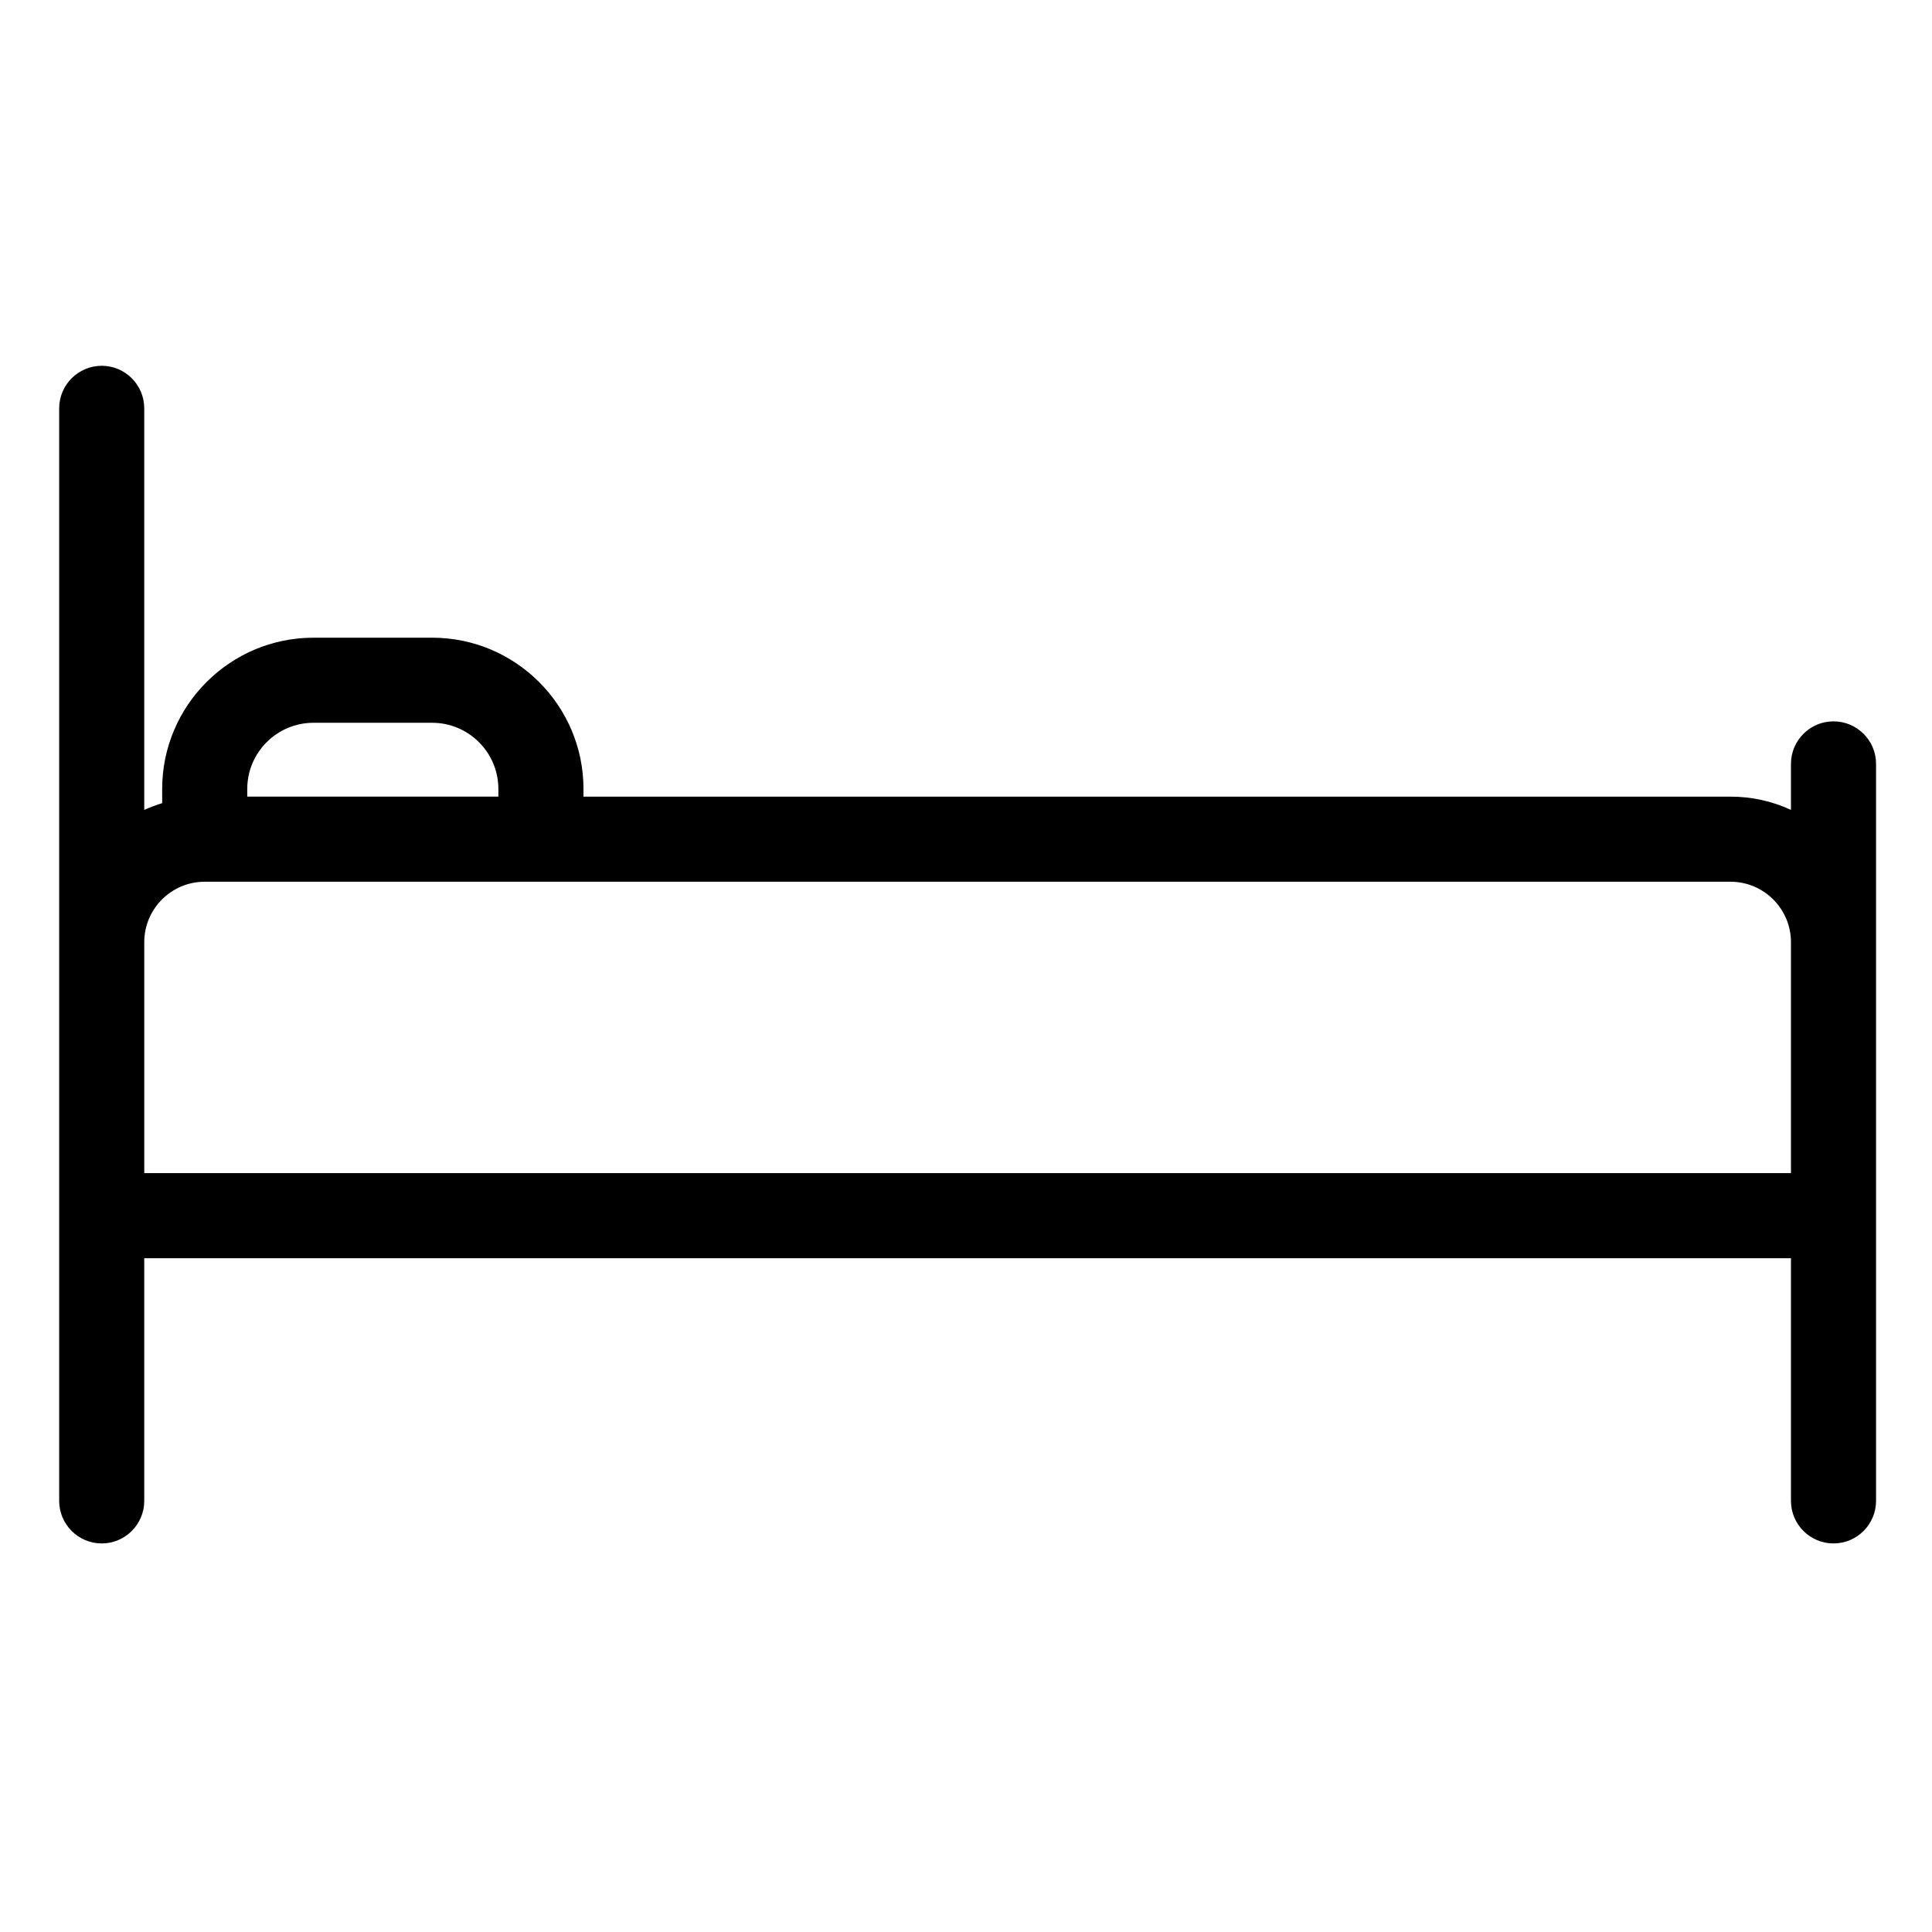 <?xml version="1.0" encoding="utf-8"?>
<!-- Generator: Adobe Illustrator 24.0.3, SVG Export Plug-In . SVG Version: 6.00 Build 0)  -->
<svg version="1.1" xmlns="http://www.w3.org/2000/svg" xmlns:xlink="http://www.w3.org/1999/xlink" x="0px" y="0px"
	 viewBox="0 0 1000 1000" style="enable-background:new 0 0 1000 1000;" xml:space="preserve">
<style type="text/css">
	.st0{display:none;}
	.st1{display:inline;}
	.st2{fill:#231F20;}
</style>
<g id="clock" class="st0">
	<g class="st1">
		<path d="M889.79,131.8c-25.95-25.94-60.51-40.24-97.3-40.24c-0.01,0-0.01,0-0.02,0c-36.8,0-71.35,14.29-97.29,40.24
			c-5.03,5.03-7.8,11.72-7.8,18.83c0,7.12,2.77,13.8,7.8,18.83l59.66,59.66l-11.96,11.96c-59.36-53.58-135.18-86.05-214.6-91.91
			v-4.41h37.02c14.69,0,26.63-11.95,26.63-26.63c0-14.68-11.95-26.63-26.63-26.63H437.98c-14.69,0-26.63,11.95-26.63,26.63
			c0,14.68,11.95,26.63,26.63,26.63h37.04v4.41c-79.41,5.86-155.24,38.33-214.61,91.91l-11.96-11.96l59.66-59.66
			c4.96-4.96,7.8-11.82,7.8-18.83s-2.84-13.87-7.8-18.83c-53.66-53.66-140.97-53.66-194.63,0c-53.65,53.67-53.65,140.96-0.01,194.61
			c10.06,10.06,27.58,10.08,37.66,0l59.65-59.64l12.81,12.81c-53.15,64.45-82.36,145.55-82.36,228.95
			c0,119.41,58.86,230.34,157.73,297.8l-35.22,61c-3.55,6.17-4.5,13.33-2.66,20.2s6.25,12.61,12.39,16.16
			c12.26,7.09,29.32,2.5,36.39-9.73l35.18-60.94c49.14,23.84,101.79,35.92,156.59,35.92c54.79,0,107.45-12.08,156.59-35.92
			l35.18,60.93c4.73,8.22,13.57,13.32,23.08,13.32c4.66,0,9.27-1.24,13.3-3.57c6.16-3.56,10.57-9.3,12.41-16.17
			c1.84-6.87,0.89-14.04-2.66-20.2l-35.22-61c98.87-67.45,157.73-178.39,157.73-297.8c0-83.4-29.22-164.51-82.37-228.96l12.8-12.8
			l59.65,59.64c10.08,10.06,27.6,10.06,37.65,0c26-25.96,40.31-60.52,40.31-97.29C930.1,192.35,915.78,157.79,889.79,131.8z
			 M501.65,201.38c169.36,0,307.15,137.79,307.15,307.15S671.01,815.68,501.65,815.68S194.5,677.89,194.5,508.53
			S332.29,201.38,501.65,201.38z M876.84,229.12c0,13.24-3.06,26.17-8.9,37.8L754.7,153.67c32.34-16.21,71.51-10.16,97.44,15.78
			C868.06,185.4,876.84,206.58,876.84,229.12z M248.6,153.67L135.35,266.9c-16.22-32.3-10.16-71.48,15.79-97.44
			c16.32-16.32,37.85-24.77,59.63-24.77C223.64,144.69,236.59,147.64,248.6,153.67z"/>
		<path d="M589.72,634.26c5.03,5.03,11.72,7.8,18.83,7.8c7.12,0,13.8-2.77,18.83-7.8c5.03-5.02,7.8-11.71,7.8-18.83
			c0-7.11-2.77-13.79-7.8-18.83l-99.1-99.1V341.5c0-14.68-11.95-26.63-26.63-26.63s-26.63,11.95-26.63,26.63v167.03
			c0,7.02,2.84,13.88,7.8,18.83L589.72,634.26z"/>
	</g>
</g>
<g id="pillow" class="st0">
	<g class="st1">
		<path class="st2" d="M762.13,728.72c1.27,0,2.55-0.12,3.87-0.37c5.53-1.02,10.33-4.15,13.52-8.78c3.19-4.64,4.38-10.24,3.35-15.77
			c-10.81-58.34-16.7-117.74-17.51-176.41c0.81-59.01,6.7-117.75,17.49-174.57c2.16-11.42-5.36-22.47-16.77-24.63
			c-5.55-1.05-11.15,0.12-15.8,3.28c-4.65,3.17-7.8,7.96-8.84,13.49c-11.26,59.28-17.39,120.62-18.24,182.43
			c0.85,61.45,6.98,123.38,18.22,184.08C743.29,721.47,751.99,728.72,762.13,728.72z"/>
		<path class="st2" d="M888.01,757.13c13.72-75.2,21.22-152.86,22.28-230.99c-1.06-77.66-8.53-155.96-22.18-232.75l7.08-7.94
			c19.8-22.19,20.12-58.57,0.74-82.82c-10.35-12.93-25.08-20.58-40.39-21c-14.59-0.52-28.46,5.59-38.71,17.08l-11.53,12.92
			c-100.04-16.37-203.32-28.38-307.05-35.71c-103.93-6.14-207.45-7.51-307.7-4.07l-12.62-15.79
			c-10.34-12.94-25.07-20.58-40.39-20.99c-14.7-0.21-28.47,5.6-38.71,17.08c-19.8,22.19-20.12,58.56-0.74,82.82l7.91,9.88
			c-13.71,75.22-21.21,152.87-22.27,230.99c1.07,77.71,8.53,156,22.18,232.76l-7.08,7.93c-19.8,22.2-20.12,58.58-0.73,82.83
			c10.35,12.94,25.08,20.58,40.42,20.99c14.57,0.37,28.66-5.86,38.68-17.08l11.52-12.91c100.15,16.38,203.42,28.39,307.06,35.71
			c103.94,6.13,207.45,7.5,307.69,4.07l12.63,15.78c10.34,12.93,25.07,20.58,40.44,21l1.33,0.02c14.23,0,27.49-6.07,37.33-17.1
			c19.8-22.21,20.12-58.58,0.73-82.83L888.01,757.13z M145.73,775.21c-1.07,1.19-3.35,3.21-6.09,3c-2.96-0.08-6.03-1.91-8.64-5.18
			c-6.46-8.07-6.81-21.62-0.74-28.43l13.92-15.61c4.31-4.82,6.18-11.5,5-17.87c-14.39-77.66-22.24-156.87-23.33-235.27
			c1.08-78.62,8.93-156.9,23.31-232.69c1.15-6.05-0.4-12.28-4.25-17.09L131,208.65c-6.45-8.08-6.8-21.63-0.74-28.43
			c1.28-1.44,3.34-3.34,6.1-3.01c2.95,0.08,6.02,1.91,8.63,5.18l19.25,24.06c4.13,5.16,10.32,7.88,17.26,7.91
			c102.06-3.87,207.73-2.66,314.02,3.62c106.24,7.51,211.99,20,314.29,37.12c7.16,1.23,14.35-1.32,19.21-6.74l19.25-21.57
			c1.91-2.14,3.89-3.23,6.11-3.01c2.96,0.08,6.02,1.91,8.62,5.17c6.46,8.08,6.81,21.63,0.74,28.43L849.8,273
			c-4.37,4.91-6.19,11.43-4.99,17.87c14.4,77.71,22.25,156.91,23.33,235.27c-1.08,78.57-8.93,156.86-23.32,232.68
			c-1.16,6.05,0.39,12.29,4.25,17.1l13.92,17.41c6.46,8.07,6.81,21.62,0.74,28.43c-1.86,2.08-3.87,2.95-6.1,3.01
			c-2.96-0.08-6.03-1.92-8.64-5.19l-19.25-24.06c-4.01-5.01-9.99-7.9-17.2-7.9c-0.02,0-0.03,0-0.05,0
			c-102.31,3.87-207.97,2.64-314.01-3.63c-106.22-7.49-211.97-19.99-314.33-37.12c-7.2-1.18-14.35,1.38-19.18,6.76L145.73,775.21z"
			/>
	</g>
</g>
<g id="fork" class="st0">
	<g class="st1">
		<path d="M201.54,60.09c-78.8,0-127.19,122.02-127.19,209.49c0,82.96,39.23,124.65,85.43,139.32
			c-7.79,80.62-34.11,359.97-34.11,452.65c0,62.83,40.87,85.13,75.87,85.13c35,0,75.87-22.3,75.87-85.13
			c0-92.68-26.31-372.04-34.1-452.66c46.2-14.67,85.43-56.36,85.43-139.32C328.74,182.1,280.35,60.09,201.54,60.09z M201.54,898.45
			c-6.84,0-27.64,0-27.64-36.9c0-71.96,17.02-267.03,27.65-381.81c10.62,114.78,27.64,309.85,27.64,381.81
			C229.18,898.45,208.38,898.45,201.54,898.45z M201.54,366.97c-50.92,0-78.96-34.59-78.96-97.39c0-76.87,41.32-161.26,78.96-161.26
			s78.97,84.4,78.97,161.26C280.51,332.38,252.47,366.97,201.54,366.97z"/>
		<path d="M612.55,117.11c0,0,0.19,97.76,0.19,152.47c0,0.54-0.02,1.07-0.02,1.61h-16.55V117.07c0-13.32-10.8-24.12-24.12-24.12
			c-13.32,0-24.12,10.8-24.12,24.12v154.12h-16.57V117.07c0-13.32-10.8-24.12-24.12-24.12s-24.12,10.8-24.12,24.12v154.12h-16.56
			c0-0.54-0.02-1.06-0.02-1.61c0-54.71,0.21-152.46,0.21-152.46l-48.23-0.11c0,0-0.21,97.83-0.21,152.57
			c0,72.97,29.05,122.4,79.58,139.24c-7.78,80.51-34.12,360.02-34.12,452.74c0,62.83,40.86,85.13,75.85,85.13
			c35.01,0,75.9-22.3,75.9-85.13c0-92.72-26.34-372.25-34.11-452.75c50.52-16.85,79.55-66.27,79.55-139.23
			c0-54.74-0.19-152.56-0.19-152.56L612.55,117.11z M539.64,898.45c-6.83,0-27.62,0-27.62-36.9c0-71.96,17.02-267.03,27.65-381.81
			c10.63,114.78,27.64,309.86,27.64,381.81C567.3,898.45,546.48,898.45,539.64,898.45z M539.64,366.97
			c-33.83,0-56.01-15.97-66.34-47.55H606C595.66,351,573.47,366.97,539.64,366.97z"/>
		<path d="M897.75,55.32c-33.11,0-127.63,43.61-127.63,237.36c0,98.44,31.02,233.3,37.82,261.67
			c-6.14,32.97-37.82,207.98-37.82,307.21c0,62.83,40.88,85.13,75.88,85.13c35,0,75.87-22.3,75.87-85.13V79.43
			C921.86,66.12,911.06,55.32,897.75,55.32z M873.63,861.56c0,36.9-20.8,36.9-27.64,36.9c-6.84,0-27.65,0-27.65-36.9
			c0-102.97,37.56-301.35,37.94-303.35c0.65-3.42,0.55-6.94-0.29-10.32c-0.38-1.52-37.65-152.84-37.65-255.21
			c0-107.56,31.43-156.65,55.28-176.81V861.56z"/>
	</g>
</g>
<g id="lamp" class="st0">
	<path class="st1" d="M846.74,424.47L692.53,51.5c-3.9-9.46-13.05-15.57-23.29-15.57H296.27c-10.24,0-19.39,6.11-23.29,15.57
		L118.76,424.47c-3.23,7.78-2.36,16.64,2.34,23.65c4.68,7.02,12.52,11.2,20.96,11.2h51v194.45c0,13.9,11.31,25.21,25.21,25.21
		s25.21-11.31,25.21-25.21V459.32h42.19c-15.65,37.99-23.58,78.93-23.58,121.83c0,90,35.75,173.05,95.92,223.51l-90.75,118.89
		c-5.78,7.57-6.79,17.97-2.56,26.48c4.29,8.66,12.95,14.04,22.6,14.04h390.89c9.65,0,18.31-5.38,22.6-14.02
		c4.23-8.53,3.22-18.92-2.55-26.49L607.5,804.66c60.17-50.43,95.92-133.47,95.92-223.51c0-42.91-7.93-83.84-23.58-121.83h143.61
		c8.43,0,16.26-4.18,20.95-11.19l0.01-0.01C849.09,441.12,849.96,432.28,846.74,424.47z M627.23,913.64H338.26l67.73-88.75h153.52
		L627.23,913.64z M564.16,774.48H401.34c-54.84-38.89-88.83-112.75-88.83-193.33c0-43.52,9.89-85.56,28.65-121.83h283.19
		c18.74,36.25,28.64,78.29,28.64,121.83C652.98,661.74,618.99,735.61,564.16,774.48z M179.77,408.9L313.12,86.36h339.26
		L785.73,408.9H179.77z"/>
</g>
<g id="bed">
	<path d="M949.02,373.37c-12.14,0-22.02,9.87-22.02,22.01v23.81c-9.87-4.55-20.38-6.85-31.29-6.85H302.01v-3.96
		c0-43.18-35.13-78.31-78.32-78.31h-61.44c-43.18,0-78.31,35.13-78.31,78.31v7.33c-3.2,0.98-6.31,2.15-9.28,3.5V211.35
		c0-12.14-9.87-22.02-22.01-22.02s-22.02,9.88-22.02,22.02v565.51c0,12.14,9.88,22.02,22.02,22.02s22.01-9.88,22.01-22.02V651.25
		H927v125.61c0,12.14,9.88,22.02,22.02,22.02s22.02-9.88,22.02-22.02V395.38C971.05,383.24,961.16,373.37,949.02,373.37z
		 M127.98,408.37c0-18.89,15.38-34.26,34.27-34.26h61.44c18.89,0,34.27,15.37,34.27,34.26v3.96H127.98V408.37z M927,487.67V607.2
		H74.67V487.67c0-17.25,14.04-31.29,31.29-31.29h789.75C912.96,456.38,927,470.42,927,487.67z"/>
</g>
<g id="house" class="st0">
	<path class="st1" d="M943.87,396.84h0.01L536.14,57.38c-8.71-7.24-21.5-7.46-30.44-0.55L66.99,396.29
		c-8.24,6.37-11.5,17.26-8.14,27.1c3.36,9.84,12.61,16.45,23.01,16.45h80.04v466.75c0,13.41,10.9,24.31,24.31,24.31H422.5
		c13.41,0,24.32-10.9,24.32-24.31V636.1h116.54v270.49c0,13.41,10.91,24.31,24.32,24.31h236.29c13.41,0,24.31-10.9,24.31-24.31
		V439.84h80.04c10.2,0,19.39-6.45,22.86-16.04C954.66,414.2,951.73,403.36,943.87,396.84z M823.98,391.21
		c-13.41,0-24.32,10.9-24.32,24.31v466.75H611.99V611.78c0-13.41-10.9-24.31-24.31-24.31H422.5c-13.41,0-24.31,10.9-24.31,24.31
		v270.49H210.53V415.52c0-13.41-10.91-24.31-24.32-24.31h-33.19l367-283.96l341.1,283.96H823.98z"/>
</g>
<g id="tape" class="st0">
	<g class="st1">
		<path d="M841,183.4H157.66C95.21,183.4,44.4,234.2,44.4,296.66v423.96c0,62.45,50.81,113.26,113.27,113.26H841
			c62.45,0,113.27-50.81,113.27-113.26V296.66C954.26,234.2,903.45,183.4,841,183.4z M916.79,720.61c0,41.79-34,75.79-75.79,75.79
			H157.66c-41.79,0-75.79-34-75.79-75.79V296.66c0-41.79,34-75.79,75.79-75.79H841c41.79,0,75.79,34,75.79,75.79V720.61z"/>
		<path d="M357.6,508.64c0-47.67-38.78-86.45-86.45-86.45c-47.66,0-86.45,38.78-86.45,86.45s38.78,86.45,86.45,86.45
			C318.82,595.08,357.6,556.3,357.6,508.64z M222.18,508.64c0-27.01,21.97-48.97,48.97-48.97c27.01,0,48.98,21.97,48.98,48.97
			c0,27.01-21.97,48.97-48.98,48.97C244.15,557.61,222.18,535.64,222.18,508.64z"/>
		<path d="M727.51,368.51c-77.27,0-140.13,62.86-140.13,140.13c0,40.51,17.3,77.05,44.88,102.66H366.4
			c27.58-25.61,44.88-62.14,44.88-102.66c0-77.26-62.86-140.13-140.13-140.13c-77.27,0-140.13,62.86-140.13,140.13
			c0,77.27,62.86,140.13,140.13,140.13h456.36c77.26,0,140.13-62.86,140.13-140.13C867.64,431.37,804.78,368.51,727.51,368.51z
			 M168.5,508.64c0-56.6,46.05-102.65,102.65-102.65c56.6,0,102.65,46.05,102.65,102.65s-46.05,102.66-102.65,102.66
			C214.54,611.29,168.5,565.24,168.5,508.64z M727.51,611.29c-56.6,0-102.65-46.05-102.65-102.66s46.05-102.65,102.65-102.65
			c56.6,0,102.65,46.05,102.65,102.65S784.11,611.29,727.51,611.29z"/>
		<path d="M727.51,422.19c-47.66,0-86.45,38.78-86.45,86.45s38.78,86.45,86.45,86.45c47.66,0,86.45-38.78,86.45-86.45
			S775.17,422.19,727.51,422.19z M727.51,557.61c-27,0-48.97-21.97-48.97-48.97c0-27.01,21.97-48.97,48.97-48.97
			c27,0,48.97,21.97,48.97,48.97C776.48,535.64,754.51,557.61,727.51,557.61z"/>
	</g>
</g>
<g id="nav" class="st0">
	<g class="st1">
		<path d="M504.8,38.39c-170.1,0-308.49,138.38-308.49,308.48c0,163.32,279.47,589.45,291.37,607.52
			c3.79,5.75,10.22,9.22,17.12,9.22c6.89,0,13.33-3.47,17.12-9.22c11.9-18.06,291.36-444.2,291.36-607.52
			C813.28,176.78,674.9,38.39,504.8,38.39z M504.8,905.3c-25.58-40.09-76.14-121.02-126.2-210.86
			c-92.43-165.87-141.28-286.05-141.28-347.57c0-147.49,120-267.49,267.49-267.49c147.49,0,267.48,119.99,267.48,267.49
			c0,61.52-48.85,181.71-141.28,347.57C580.94,784.29,530.38,865.21,504.8,905.3z"/>
		<path d="M504.8,200.64c-69.28,0-125.65,56.36-125.65,125.65s56.37,125.65,125.65,125.65c69.28,0,125.64-56.36,125.64-125.65
			S574.08,200.64,504.8,200.64z M504.8,410.93c-46.68,0-84.65-37.97-84.65-84.65c0-46.68,37.97-84.65,84.65-84.65
			c46.67,0,84.64,37.97,84.64,84.65C589.44,372.96,551.47,410.93,504.8,410.93z"/>
	</g>
</g>
<g id="coffee" class="st0">
	<g class="st1">
		<path d="M783.62,417.32h-29.5h-70.58H154.77c-12.83,0-23.23,10.4-23.23,23.23v79.63c0,119.39,67.03,229.84,171.97,285.47v35.89
			c0,12.83,10.4,23.23,23.23,23.23h255.42c12.83,0,23.23-10.4,23.23-23.23v-35.89c56.9-30.16,102.65-76.46,132.62-131.55h45.62
			c70.79,0,128.38-57.6,128.38-128.4S854.42,417.32,783.62,417.32z M572.24,770.3c-8.13,3.83-13.32,12.01-13.32,21.01v27H349.97v-27
			c0-9-5.19-17.17-13.32-21.01C240.27,724.83,178,626.65,178,520.18v-56.4h505.54h47.35v56.4
			C730.89,626.65,668.61,724.83,572.24,770.3z M783.62,627.64h-24.87c12.1-34.03,18.59-70.31,18.59-107.46v-56.4h6.27
			c45.17,0,81.92,36.75,81.92,81.92C865.54,590.89,828.79,627.64,783.62,627.64z"/>
		<path d="M766.53,897.1H142.36c-12.83,0-23.23,10.4-23.23,23.23s10.4,23.23,23.23,23.23h624.17c12.83,0,23.23-10.4,23.23-23.23
			S779.36,897.1,766.53,897.1z"/>
		<path d="M352.96,360.09c5.71,0,11.43-2.09,15.91-6.31c44.05-41.44,33.15-107.21,23.53-165.23c-7.88-47.5-15.31-92.37,6.36-113.01
			c9.29-8.85,9.65-23.55,0.8-32.84c-8.84-9.28-23.54-9.65-32.84-0.8c-39.49,37.61-29.66,96.91-20.16,154.25
			c8.47,51.09,16.46,99.34-9.53,123.8c-9.34,8.79-9.79,23.49-1,32.84C340.6,357.63,346.77,360.09,352.96,360.09z"/>
		<path d="M535.22,360.09c5.72,0,11.43-2.09,15.91-6.31c44.06-41.44,33.16-107.21,23.54-165.24c-7.88-47.5-15.31-92.36,6.35-113.01
			c9.29-8.85,9.65-23.55,0.81-32.84c-8.84-9.29-23.55-9.64-32.84-0.8c-39.5,37.61-29.67,96.91-20.16,154.25
			c8.47,51.08,16.47,99.34-9.53,123.8c-9.35,8.79-9.79,23.49-1,32.83C522.87,357.63,529.03,360.09,535.22,360.09z"/>
	</g>
</g>
<g id="car" class="st0">
	<g class="st1">
		<path d="M964.59,547.94l-25.87-63.97c-1.13-2.78-3.11-5.14-5.65-6.73l-45.82-28.58c-1.72-1.08-3.66-1.77-5.66-2.04L739.34,427.9
			l-169.25-88.66c-2.04-1.07-4.3-1.62-6.6-1.62H328.02c-2.07,0-4.12,0.45-6,1.33l-173.26,80.58l-66.86,5.24
			c-7.4,0.58-13.1,6.76-13.1,14.17v91.68l-17.03,3.24c-6.71,1.28-11.55,7.14-11.55,13.97v75.23c0,4.03,1.71,7.87,4.7,10.56
			l28.58,25.77c2.61,2.35,6,3.66,9.52,3.66h78.84c13.77,23.45,39.24,39.23,68.34,39.23c25.82,0,48.79-12.42,63.26-31.6H756.8
			c14.47,19.17,37.44,31.6,63.25,31.6c29.1,0,54.57-15.79,68.34-39.23h63.02c7.85,0,14.22-6.37,14.22-14.22v-95.55
			C965.62,551.45,965.27,549.64,964.59,547.94z M230.19,673.84c-28,0-50.78-22.78-50.78-50.78s22.78-50.78,50.78-50.78
			s50.78,22.78,50.78,50.78c0,9.22-2.48,17.87-6.8,25.34c-0.34,0.49-0.64,0.99-0.91,1.52C264.28,664.27,248.34,673.84,230.19,673.84
			z M820.06,673.84c-18.13,0-34.07-9.56-43.05-23.89c-0.28-0.55-0.6-1.08-0.95-1.58c-4.31-7.46-6.78-16.1-6.78-25.31
			c0-28.01,22.78-50.78,50.78-50.78s50.78,22.78,50.78,50.78S848.06,673.84,820.06,673.84z M937.19,634.6h-38.78
			c0.55-3.77,0.85-7.63,0.85-11.55c0-43.67-35.54-79.21-79.21-79.21c-43.67,0-79.21,35.54-79.21,79.21c0,6.61,0.83,13.04,2.36,19.19
			H307.04c1.54-6.15,2.36-12.57,2.36-19.19c0-43.67-35.53-79.21-79.21-79.21c-43.68,0-79.21,35.54-79.21,79.21
			c0,3.92,0.3,7.78,0.85,11.55H88.48l-19.83-17.87v-57.15l17.03-3.24c6.71-1.28,11.55-7.14,11.55-13.97v-90.3l56.31-4.41
			c1.69-0.13,3.35-0.57,4.89-1.29l172.73-80.34h228.84l168.39,88.21c1.48,0.78,3.09,1.29,4.75,1.5l141.67,18.65l39.29,24.51
			l23.1,57.13V634.6z"/>
		<path d="M713.75,483.32l-149.73-98c-2.31-1.52-5.02-2.32-7.78-2.32h-80.3c-7.85,0-14.22,6.36-14.22,14.22v98
			c0,7.85,6.36,14.22,14.22,14.22h230.03c6.28,0,11.83-4.13,13.62-10.15C721.38,493.25,719.01,486.76,713.75,483.32z M490.15,481
			v-69.57H552L658.29,481H490.15z"/>
		<path d="M432.38,383H326.21c-3.57,0-7.02,1.35-9.64,3.77l-106.17,98c-4.3,3.97-5.73,10.17-3.6,15.62s7.39,9.04,13.24,9.04h212.33
			c7.85,0,14.22-6.36,14.22-14.22v-98C446.59,389.36,440.23,383,432.38,383z M418.16,481H256.4l75.37-69.57h86.39V481z"/>
	</g>
</g>
</svg>
